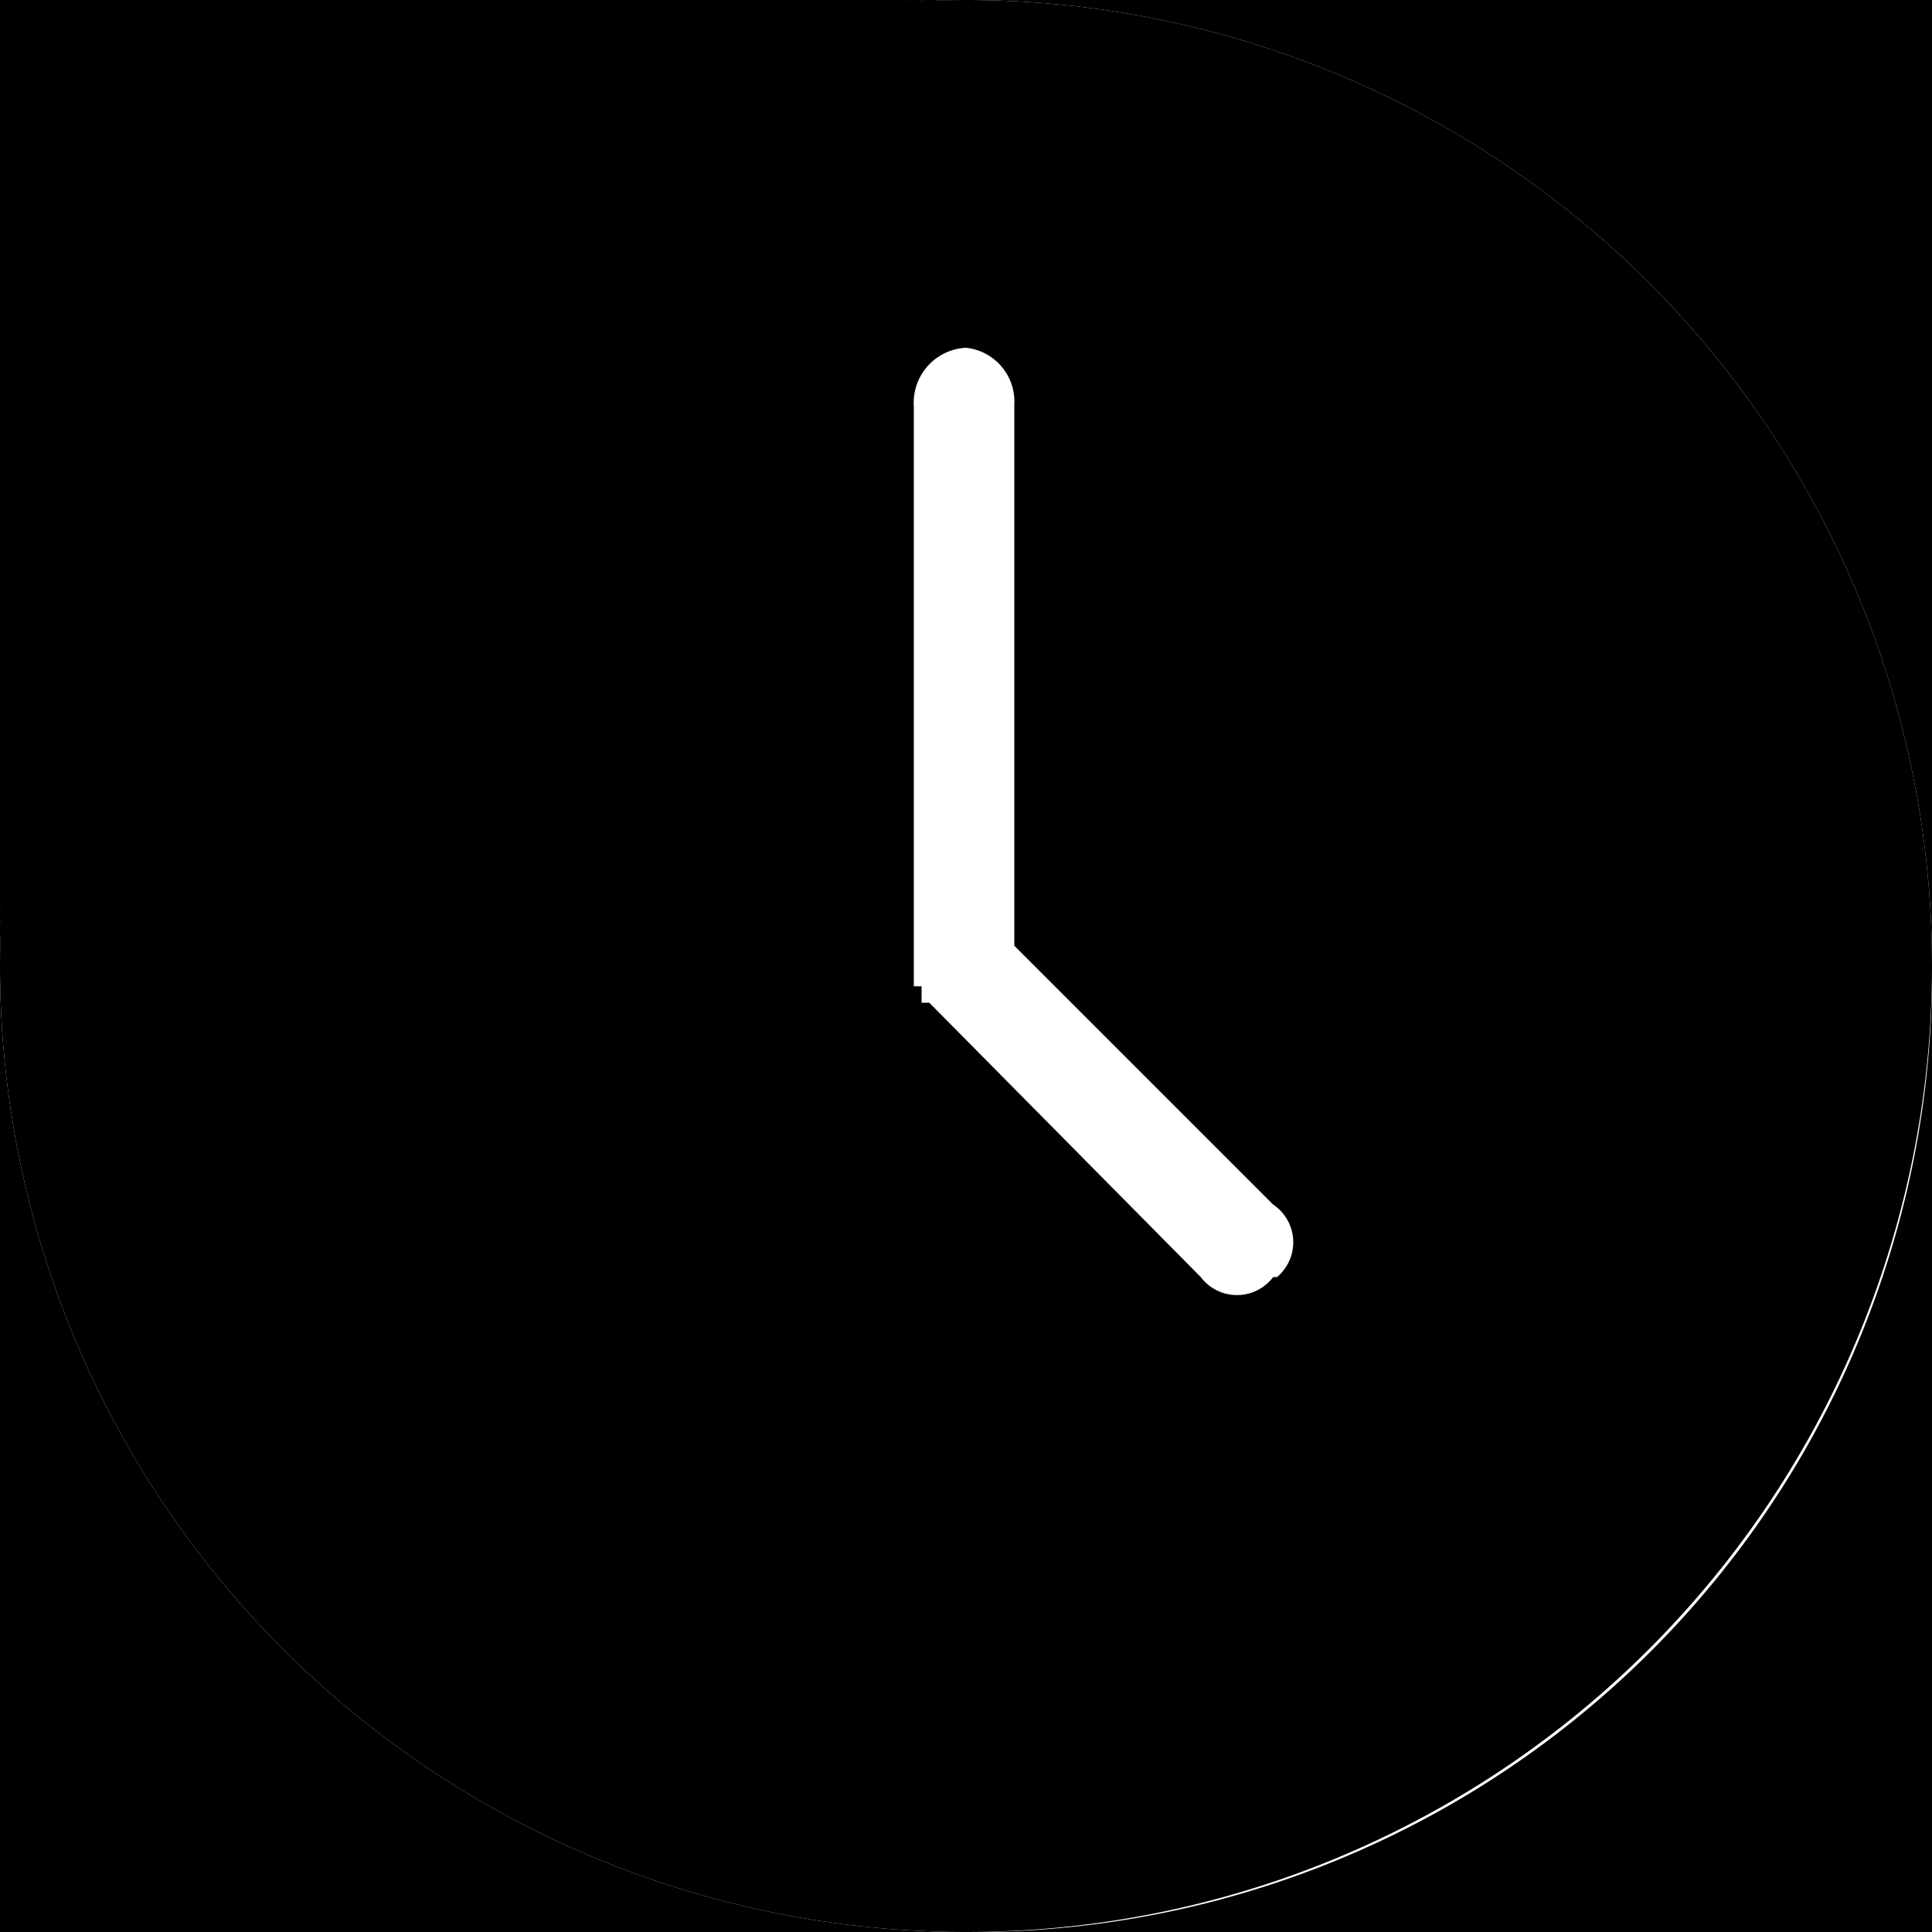 <svg xmlns="http://www.w3.org/2000/svg" viewBox="0 0 20 20">
        <path class="cls-1" d="M10,0H0V10A10.07,10.07,0,0,1,10,0Z"/>
        <path class="cls-1" d="M10,20H20V10A9.93,9.93,0,0,1,10,20Z"/>
        <path class="cls-1" d="M0,10V20H10A10,10,0,0,1,0,10Z"/>
        <path class="cls-1" d="M10,0A10,10,0,0,1,20,10V0Z"/>
        <path class="cls-2" d="M10,0a10,10,0,1,0,0,20A10,10,0,0,0,10,0Zm3.18,13.22a.47.47,0,0,1-.75,0L9.62,10.38H9.54v-.17H9.46v-6A.57.57,0,0,1,10,3.6a.56.56,0,0,1,.5.59V9.79l2.68,2.68A.47.47,0,0,1,13.22,13.22Z"/>
</svg>
